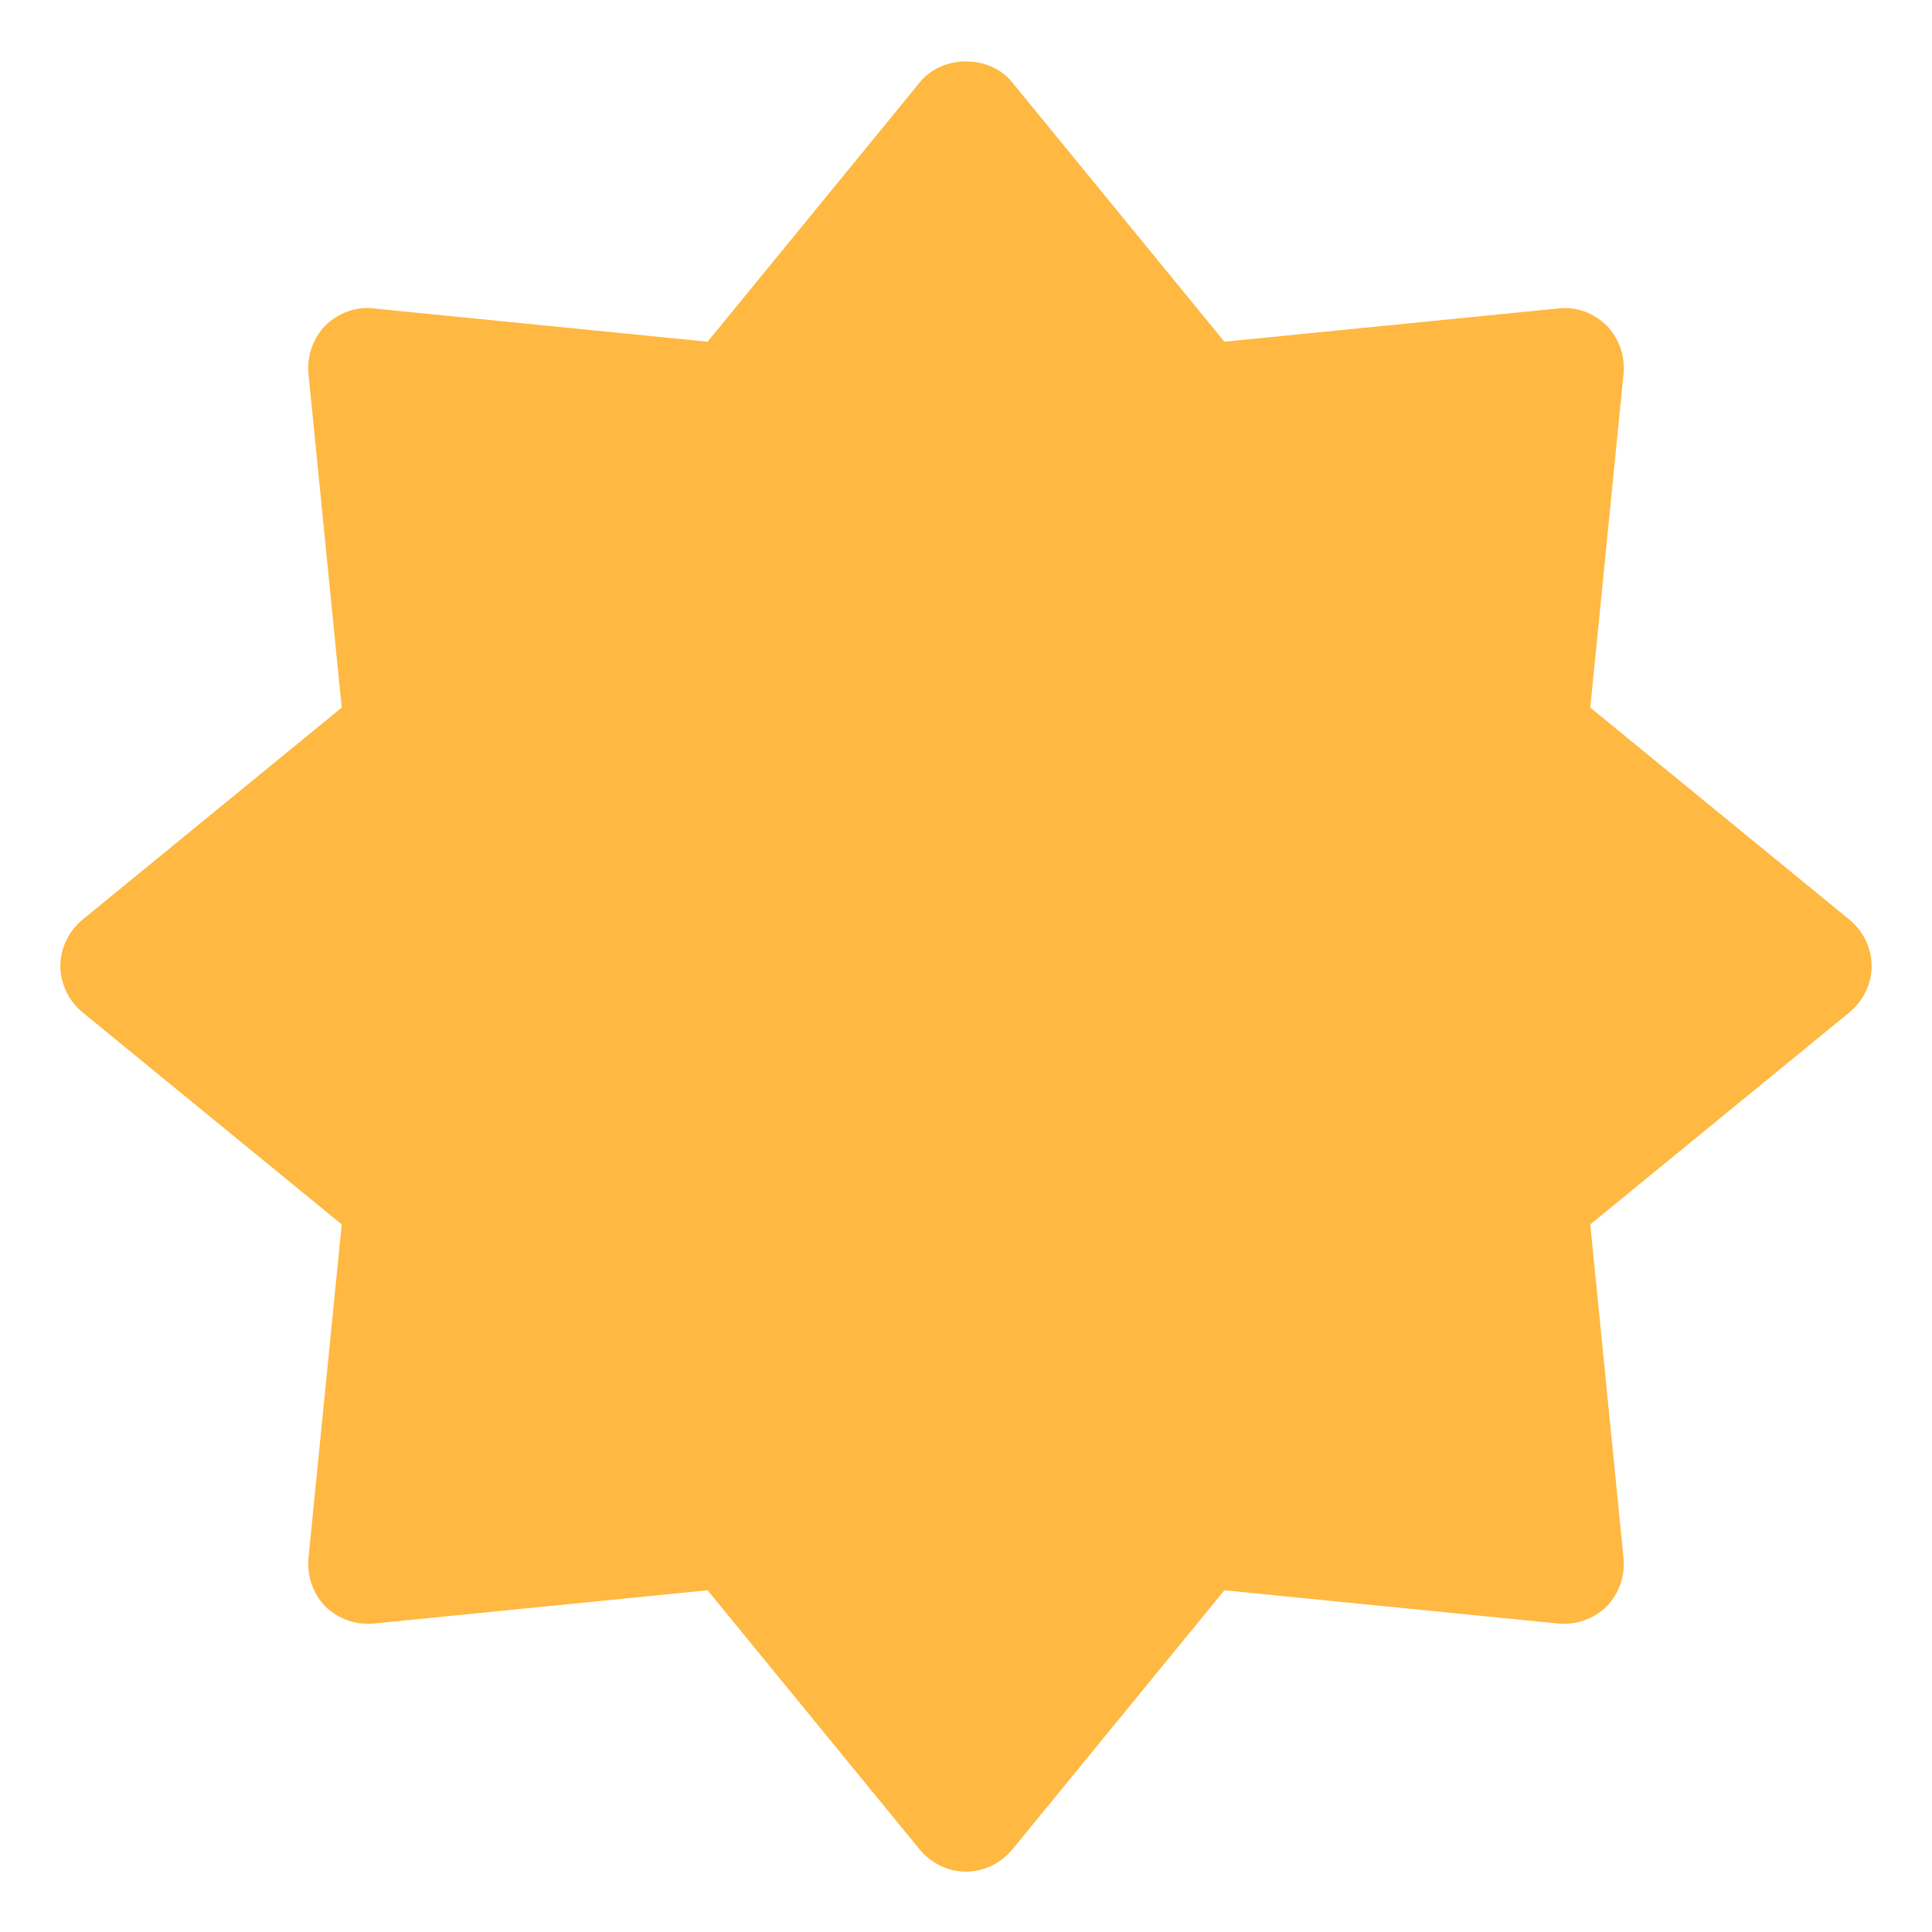 <svg width="32" height="32" xmlns="http://www.w3.org/2000/svg">

 <g>
  <title>background</title>
  <rect fill="none" id="canvas_background" height="402" width="582" y="-1" x="-1"/>
 </g>
 <g>
  <title>Layer 1</title>
  <path id="svg_2" fill="#FFB841" d="m30.63,16.77l-4.29,3.51l0.55,5.52c0.03,0.3 -0.07,0.59 -0.28,0.81c-0.22,0.21 -0.51,0.31 -0.81,0.28l-5.52,-0.55l-3.51,4.29c-0.19,0.23 -0.47,0.37 -0.77,0.37s-0.58,-0.14 -0.77,-0.37l-3.51,-4.29l-5.52,0.55c-0.3,0.03 -0.59,-0.07 -0.81,-0.28c-0.21,-0.22 -0.31,-0.51 -0.28,-0.81l0.55,-5.52l-4.29,-3.51c-0.23,-0.19 -0.37,-0.47 -0.37,-0.77s0.14,-0.58 0.37,-0.77l4.29,-3.51l-0.55,-5.52c-0.03,-0.3 0.07,-0.59 0.28,-0.81c0.22,-0.21 0.51,-0.32 0.81,-0.28l5.52,0.55l3.51,-4.29c0.37,-0.47 1.17,-0.47 1.54,0l3.51,4.29l5.52,-0.55c0.3,-0.04 0.59,0.07 0.81,0.28c0.21,0.22 0.31,0.51 0.28,0.81l-0.55,5.52l4.29,3.51c0.23,0.19 0.37,0.47 0.37,0.77s-0.14,0.58 -0.37,0.77z"/>
 </g>
</svg>